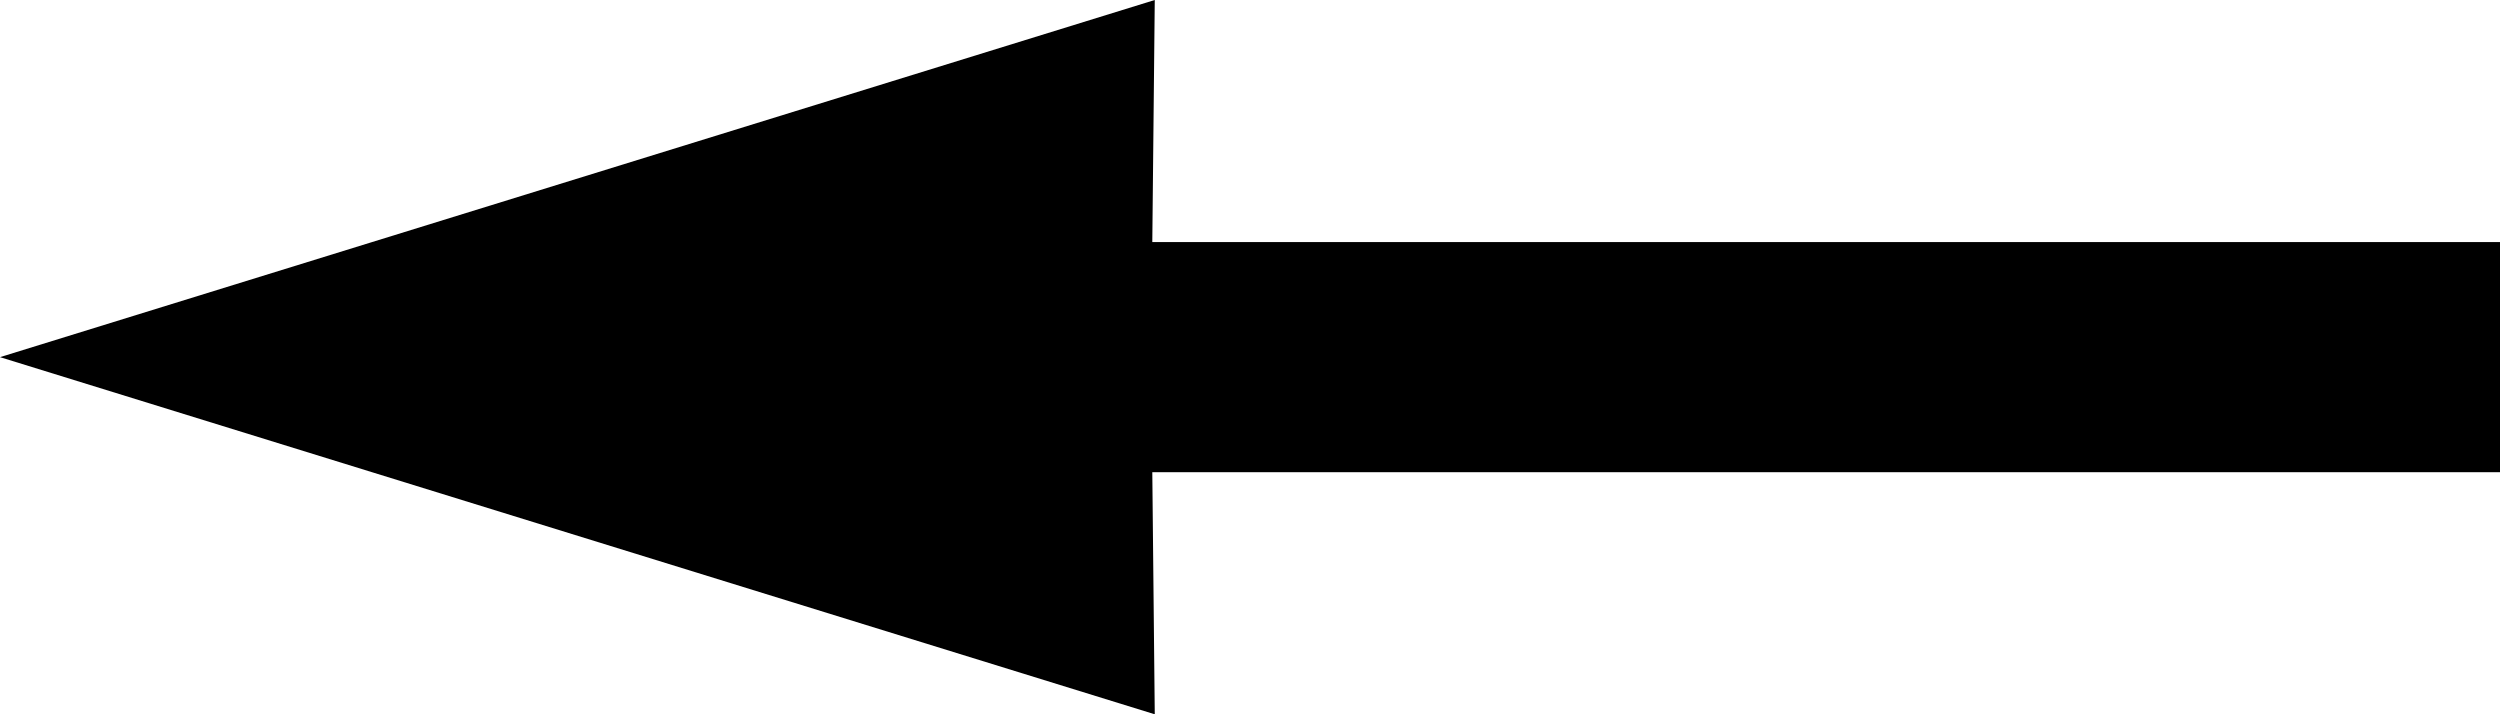 <svg xmlns="http://www.w3.org/2000/svg" xmlns:xlink="http://www.w3.org/1999/xlink" width="63" height="18" viewBox="0 0 63 18">
<defs>
    <style>
      .cls-1 {
        fill-rule: evenodd;
        filter: url(#filter);
      }
    </style>
    <filter id="filter" x="0" y="0" width="63" height="18" filterUnits="userSpaceOnUse">
      <feFlood result="flood" flood-color="#ef8578"/>
      <feComposite result="composite" operator="in" in2="SourceGraphic"/>
      <feBlend result="blend" in2="SourceGraphic"/>
    </filter>
  </defs>
  <path id="ARROW-IN" class="cls-1" d="M63,6.1v5.8H29.038L29.1,18,0,9,29.1,0,29.038,6.1H63Z"/>
</svg>
